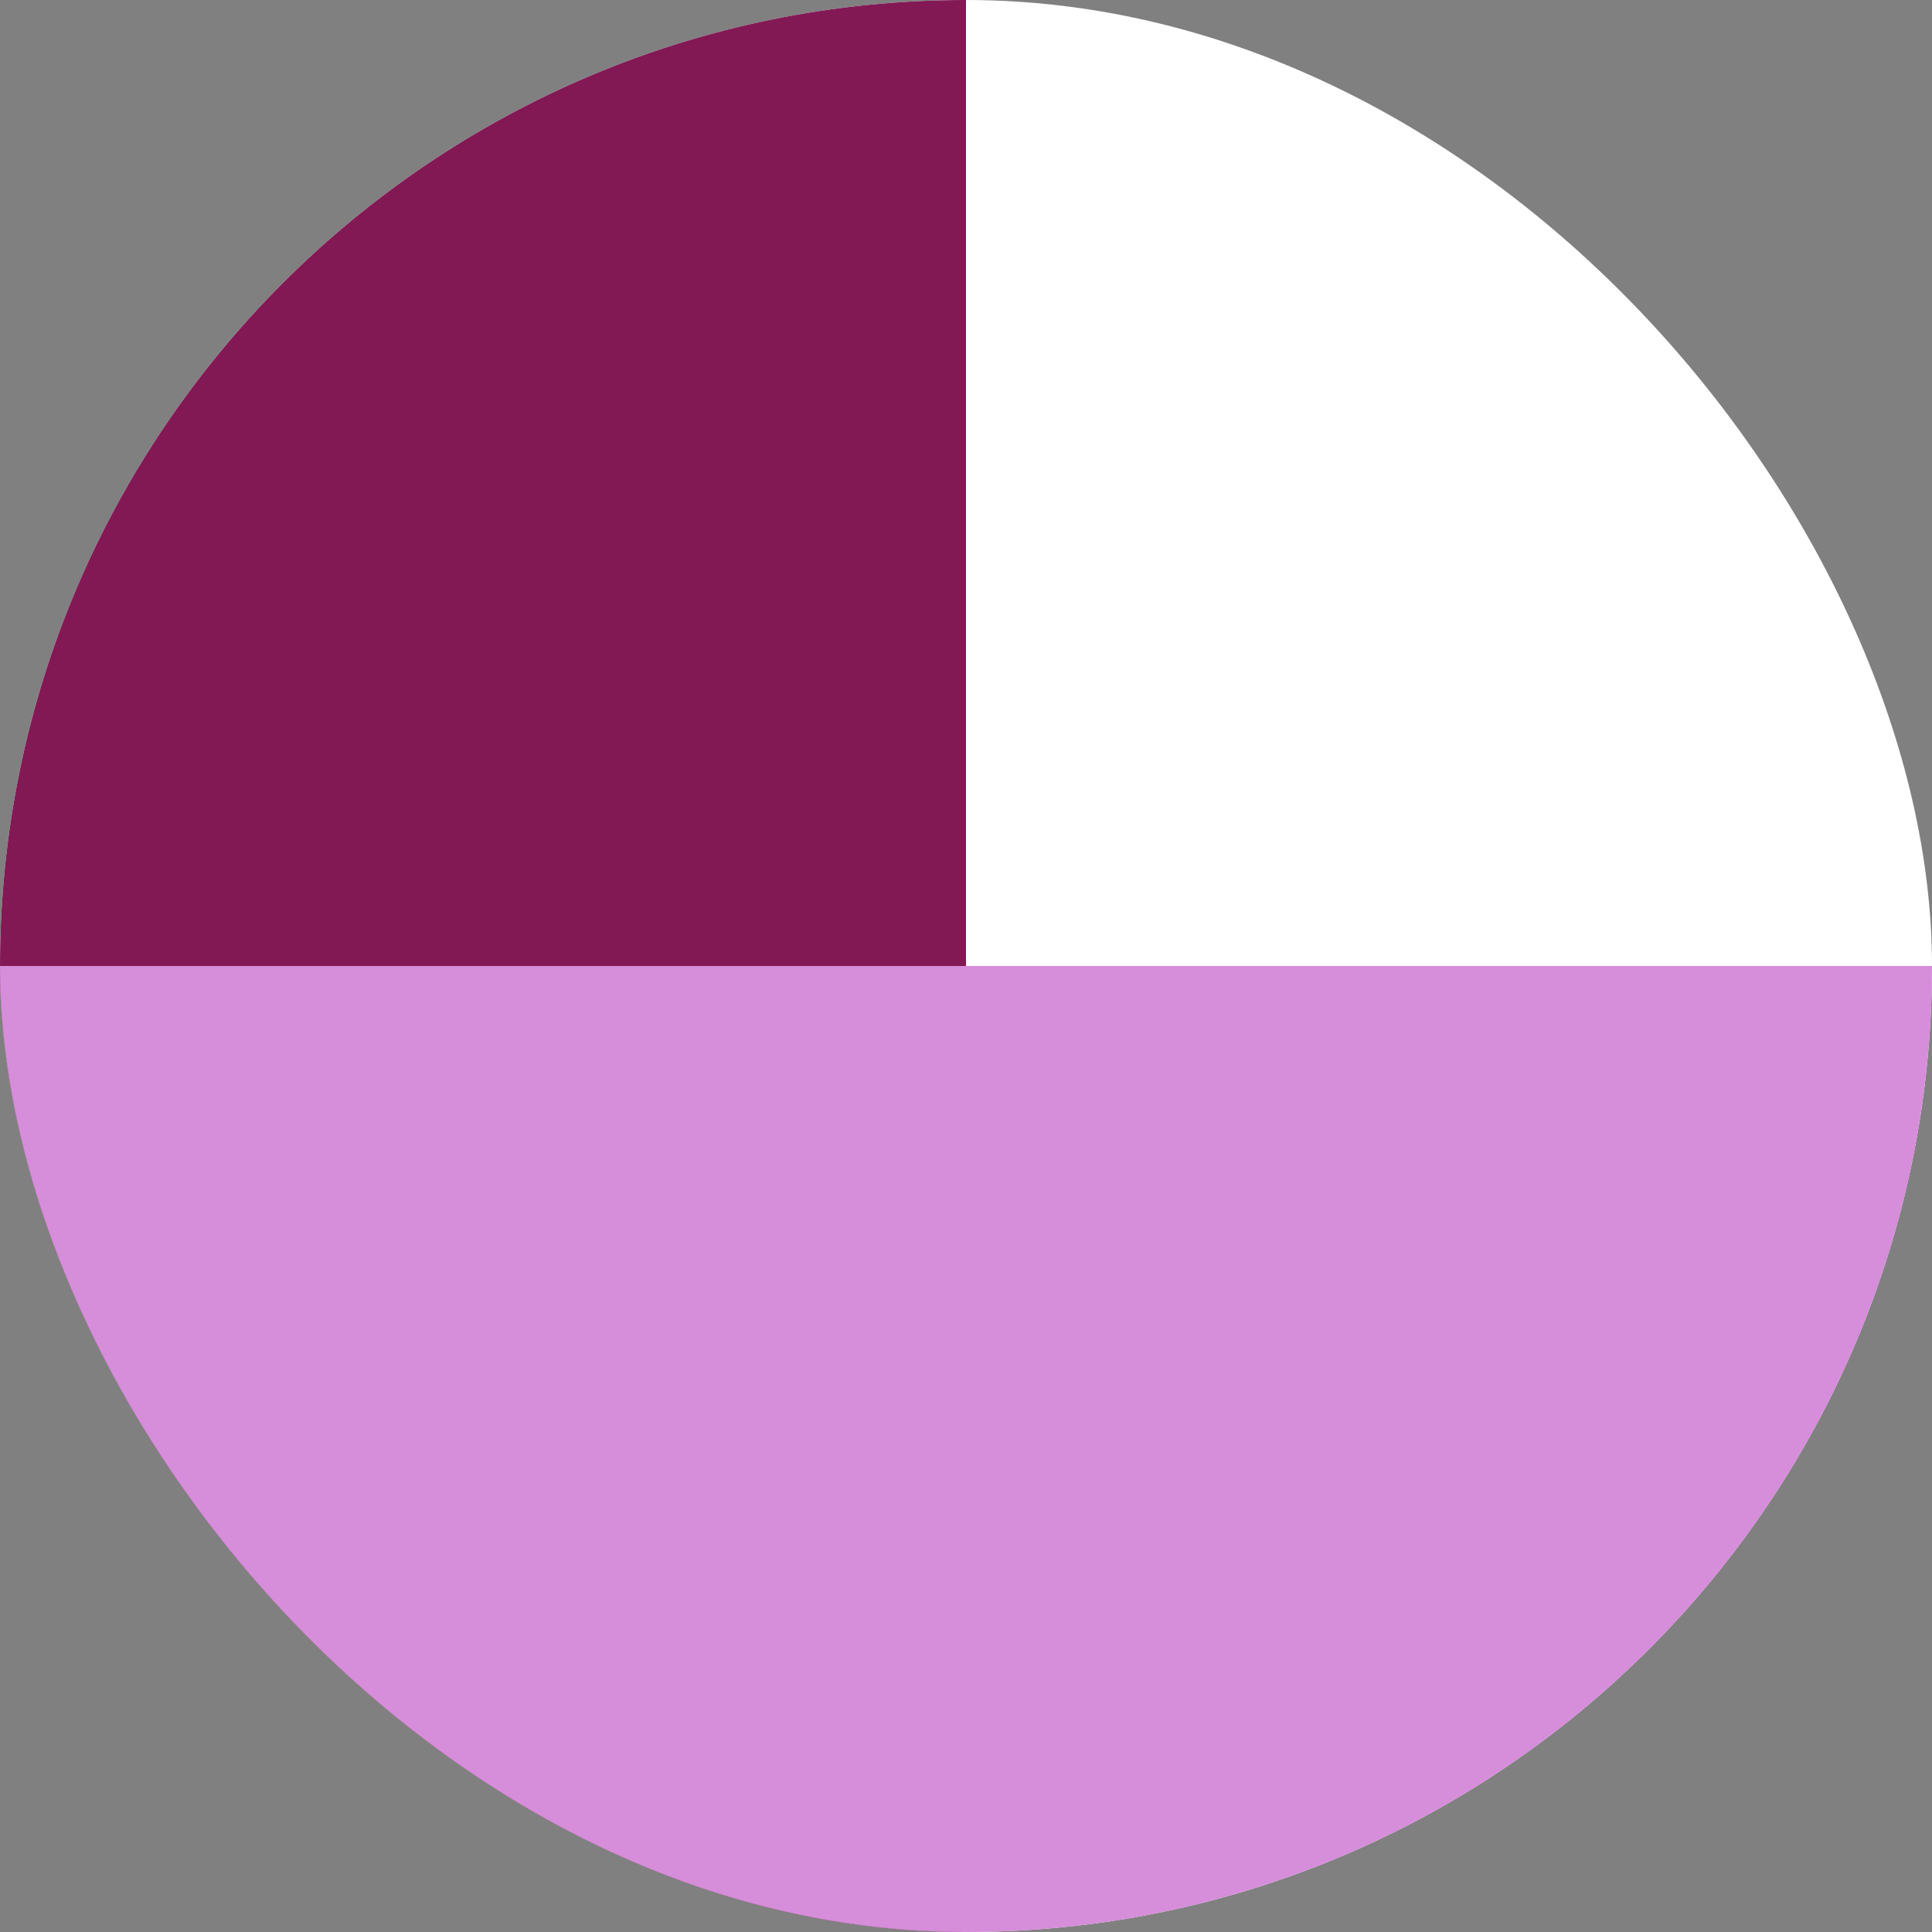 <svg width="80" height="80" viewBox="0 0 80 80" fill="none" xmlns="http://www.w3.org/2000/svg">
<rect x="0" y="0" width="80" height="80" fill="#808080" stroke="none"/>
<g clip-path="url(#clip0_8457_2531)">
<rect width="80" height="80" rx="40" fill="white"/>
<rect width="40" height="80" fill="#821955"/>
<rect y="40" width="80" height="40" fill="#D68DDA"/>
</g>
<defs>
<clipPath id="clip0_8457_2531">
<rect width="80" height="80" rx="40" fill="white"/>
</clipPath>
</defs>
</svg>
